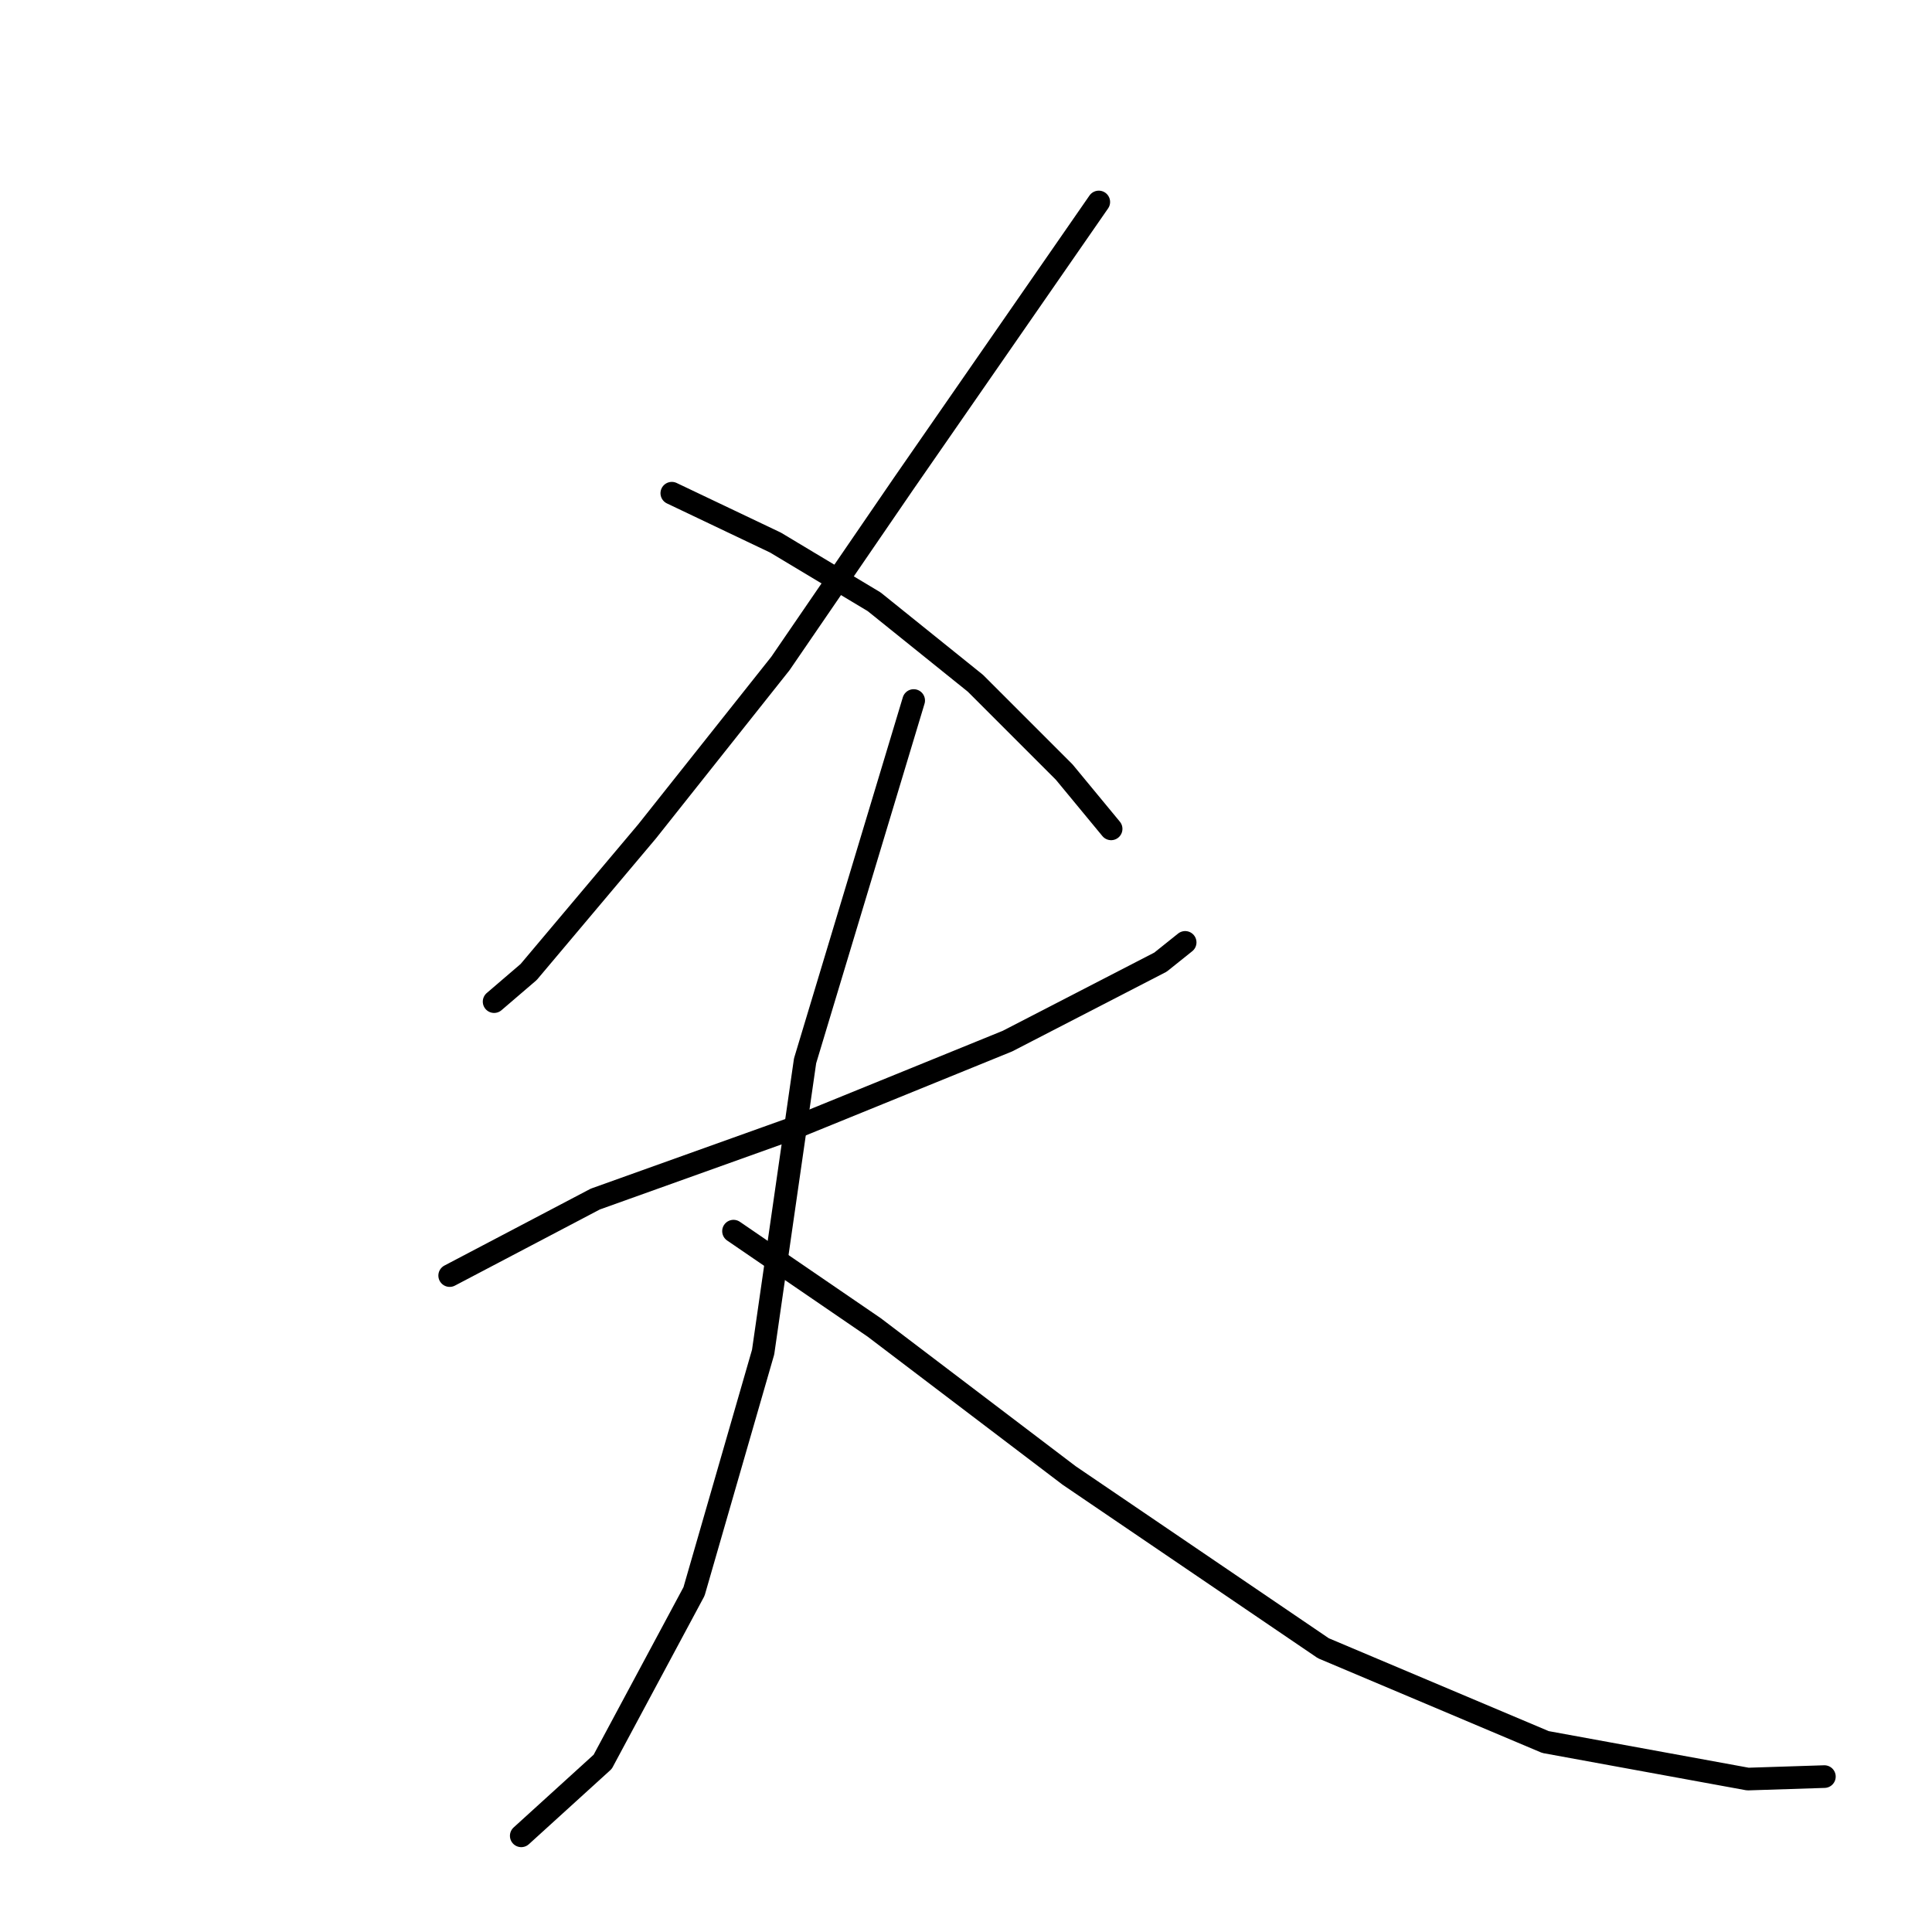 <?xml version="1.0" standalone="no"?>
    <svg width="256" height="256" xmlns="http://www.w3.org/2000/svg" version="1.1">
    <polyline stroke="black" stroke-width="3" stroke-linecap="round" fill="transparent" stroke-linejoin="round" points="145.594 26.763 119.759 64.044 103.407 87.918 85.748 110.156 70.05 128.796 65.472 132.721 65.472 132.721 " />
        <polyline stroke="black" stroke-width="3" stroke-linecap="round" fill="transparent" stroke-linejoin="round" points="89.018 65.353 102.753 71.893 115.834 79.742 129.243 90.534 141.016 102.307 147.229 109.829 147.229 109.829 " />
        <polyline stroke="black" stroke-width="3" stroke-linecap="round" fill="transparent" stroke-linejoin="round" points="59.585 169.021 78.88 158.883 105.369 149.399 133.494 137.953 153.77 127.488 157.04 124.872 157.04 124.872 " />
        <polyline stroke="black" stroke-width="3" stroke-linecap="round" fill="transparent" stroke-linejoin="round" points="121.067 92.823 106.677 140.569 101.118 179.159 91.961 210.881 79.861 233.446 69.069 243.257 69.069 243.257 " />
        <polyline stroke="black" stroke-width="3" stroke-linecap="round" fill="transparent" stroke-linejoin="round" points="97.194 163.134 115.834 175.889 141.67 195.51 175.354 218.402 204.786 230.83 231.603 235.735 241.741 235.408 241.741 235.408 " />
        </svg>